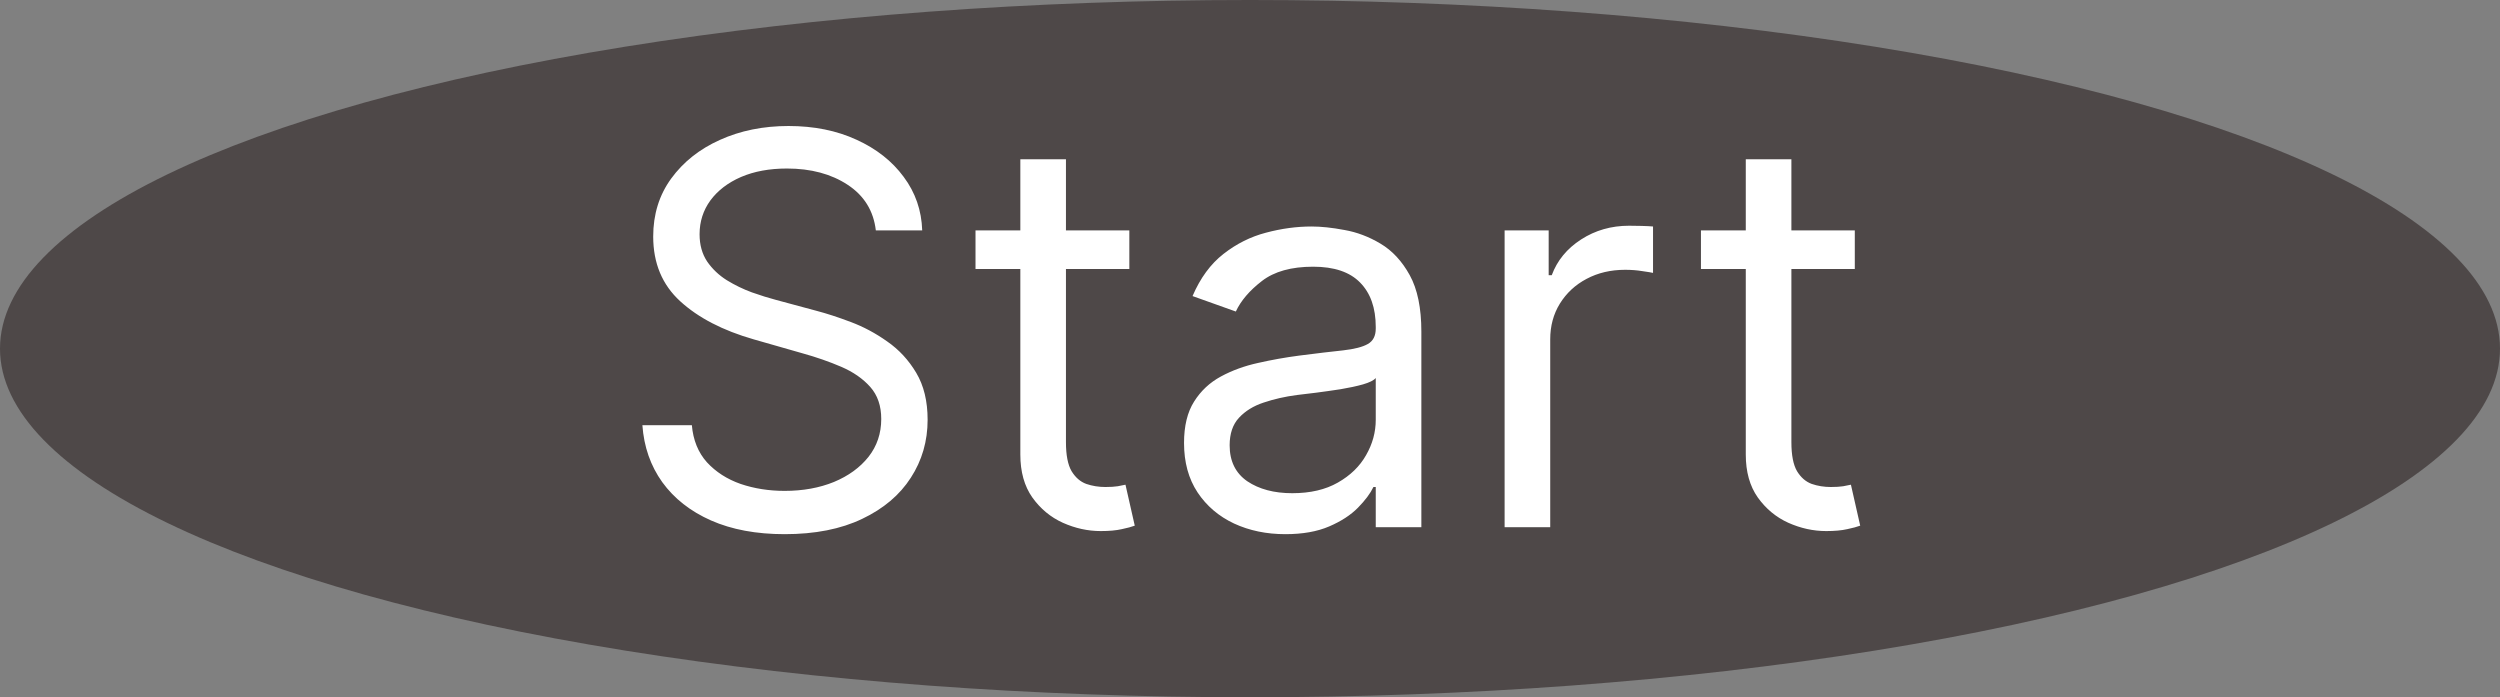 <svg width="147" height="41" viewBox="0 0 147 41" fill="none" xmlns="http://www.w3.org/2000/svg">
<rect x="0" y="0" width="147" height="41" fill="#808080" stroke="none"/>
<ellipse cx="73.5" cy="20.5" rx="73.5" ry="20.5" fill="#4E4848"/>
<path d="M51.499 13.546C51.363 12.394 50.81 11.5 49.84 10.864C48.87 10.227 47.681 9.909 46.272 9.909C45.242 9.909 44.34 10.076 43.567 10.409C42.802 10.742 42.204 11.201 41.772 11.784C41.348 12.367 41.135 13.03 41.135 13.773C41.135 14.394 41.283 14.928 41.579 15.375C41.882 15.814 42.268 16.182 42.738 16.477C43.207 16.765 43.7 17.004 44.215 17.193C44.73 17.375 45.204 17.523 45.635 17.636L47.999 18.273C48.605 18.432 49.279 18.651 50.022 18.932C50.772 19.212 51.488 19.595 52.169 20.079C52.859 20.557 53.427 21.171 53.874 21.921C54.321 22.671 54.544 23.591 54.544 24.682C54.544 25.939 54.215 27.076 53.556 28.091C52.904 29.106 51.95 29.913 50.692 30.511C49.442 31.11 47.923 31.409 46.135 31.409C44.469 31.409 43.026 31.14 41.806 30.602C40.594 30.064 39.639 29.314 38.942 28.352C38.253 27.39 37.863 26.273 37.772 25H40.681C40.757 25.879 41.052 26.606 41.567 27.182C42.09 27.75 42.749 28.174 43.544 28.454C44.348 28.727 45.211 28.864 46.135 28.864C47.211 28.864 48.177 28.689 49.033 28.341C49.889 27.985 50.567 27.492 51.067 26.864C51.567 26.227 51.817 25.485 51.817 24.636C51.817 23.864 51.601 23.235 51.169 22.75C50.738 22.265 50.169 21.871 49.465 21.568C48.76 21.265 47.999 21 47.181 20.773L44.317 19.954C42.499 19.432 41.06 18.686 39.999 17.716C38.938 16.746 38.408 15.477 38.408 13.909C38.408 12.606 38.76 11.47 39.465 10.5C40.177 9.523 41.132 8.765 42.329 8.227C43.533 7.682 44.878 7.409 46.363 7.409C47.863 7.409 49.196 7.678 50.363 8.216C51.529 8.746 52.454 9.473 53.135 10.398C53.825 11.322 54.188 12.371 54.226 13.546H51.499ZM66.405 13.546V15.818H57.36V13.546H66.405ZM59.996 9.364H62.678V26C62.678 26.758 62.788 27.326 63.008 27.704C63.235 28.076 63.523 28.326 63.871 28.454C64.227 28.576 64.602 28.636 64.996 28.636C65.292 28.636 65.534 28.621 65.724 28.591C65.913 28.553 66.064 28.523 66.178 28.5L66.724 30.909C66.542 30.977 66.288 31.046 65.962 31.114C65.636 31.189 65.224 31.227 64.724 31.227C63.966 31.227 63.224 31.064 62.496 30.739C61.776 30.413 61.178 29.917 60.701 29.25C60.231 28.583 59.996 27.742 59.996 26.727V9.364ZM75.576 31.409C74.47 31.409 73.466 31.201 72.564 30.784C71.663 30.36 70.947 29.75 70.417 28.954C69.886 28.151 69.621 27.182 69.621 26.046C69.621 25.046 69.818 24.235 70.212 23.614C70.606 22.985 71.133 22.492 71.792 22.136C72.451 21.78 73.178 21.515 73.974 21.341C74.776 21.159 75.583 21.015 76.394 20.909C77.455 20.773 78.314 20.671 78.974 20.602C79.64 20.526 80.125 20.401 80.428 20.227C80.739 20.053 80.894 19.75 80.894 19.318V19.227C80.894 18.106 80.587 17.235 79.974 16.614C79.367 15.992 78.447 15.682 77.212 15.682C75.932 15.682 74.928 15.962 74.201 16.523C73.474 17.083 72.962 17.682 72.667 18.318L70.121 17.409C70.576 16.349 71.182 15.523 71.939 14.932C72.705 14.333 73.538 13.917 74.439 13.682C75.349 13.439 76.242 13.318 77.121 13.318C77.682 13.318 78.326 13.386 79.053 13.523C79.788 13.652 80.496 13.921 81.178 14.329C81.867 14.739 82.439 15.356 82.894 16.182C83.349 17.008 83.576 18.114 83.576 19.5V31H80.894V28.636H80.758C80.576 29.015 80.273 29.421 79.849 29.852C79.424 30.284 78.86 30.651 78.155 30.954C77.451 31.258 76.591 31.409 75.576 31.409ZM75.985 29C77.046 29 77.939 28.792 78.667 28.375C79.401 27.958 79.955 27.421 80.326 26.761C80.705 26.102 80.894 25.409 80.894 24.682V22.227C80.78 22.364 80.53 22.489 80.144 22.602C79.765 22.708 79.326 22.803 78.826 22.886C78.333 22.962 77.852 23.03 77.383 23.091C76.921 23.144 76.546 23.189 76.258 23.227C75.561 23.318 74.909 23.466 74.303 23.671C73.705 23.867 73.22 24.167 72.849 24.568C72.485 24.962 72.303 25.5 72.303 26.182C72.303 27.114 72.648 27.818 73.337 28.296C74.034 28.765 74.917 29 75.985 29ZM88.471 31V13.546H91.062V16.182H91.243C91.562 15.318 92.137 14.617 92.971 14.079C93.804 13.542 94.743 13.273 95.789 13.273C95.986 13.273 96.232 13.277 96.528 13.284C96.823 13.292 97.046 13.303 97.198 13.318V16.046C97.107 16.023 96.899 15.989 96.573 15.943C96.255 15.89 95.918 15.864 95.562 15.864C94.713 15.864 93.956 16.042 93.289 16.398C92.63 16.746 92.107 17.231 91.721 17.852C91.342 18.466 91.153 19.167 91.153 19.954V31H88.471ZM109.062 13.546V15.818H100.016V13.546H109.062ZM102.652 9.364H105.334V26C105.334 26.758 105.444 27.326 105.664 27.704C105.891 28.076 106.179 28.326 106.527 28.454C106.884 28.576 107.259 28.636 107.652 28.636C107.948 28.636 108.19 28.621 108.38 28.591C108.569 28.553 108.721 28.523 108.834 28.5L109.38 30.909C109.198 30.977 108.944 31.046 108.618 31.114C108.293 31.189 107.88 31.227 107.38 31.227C106.622 31.227 105.88 31.064 105.152 30.739C104.433 30.413 103.834 29.917 103.357 29.25C102.887 28.583 102.652 27.742 102.652 26.727V9.364Z" fill="white"/>
</svg>
